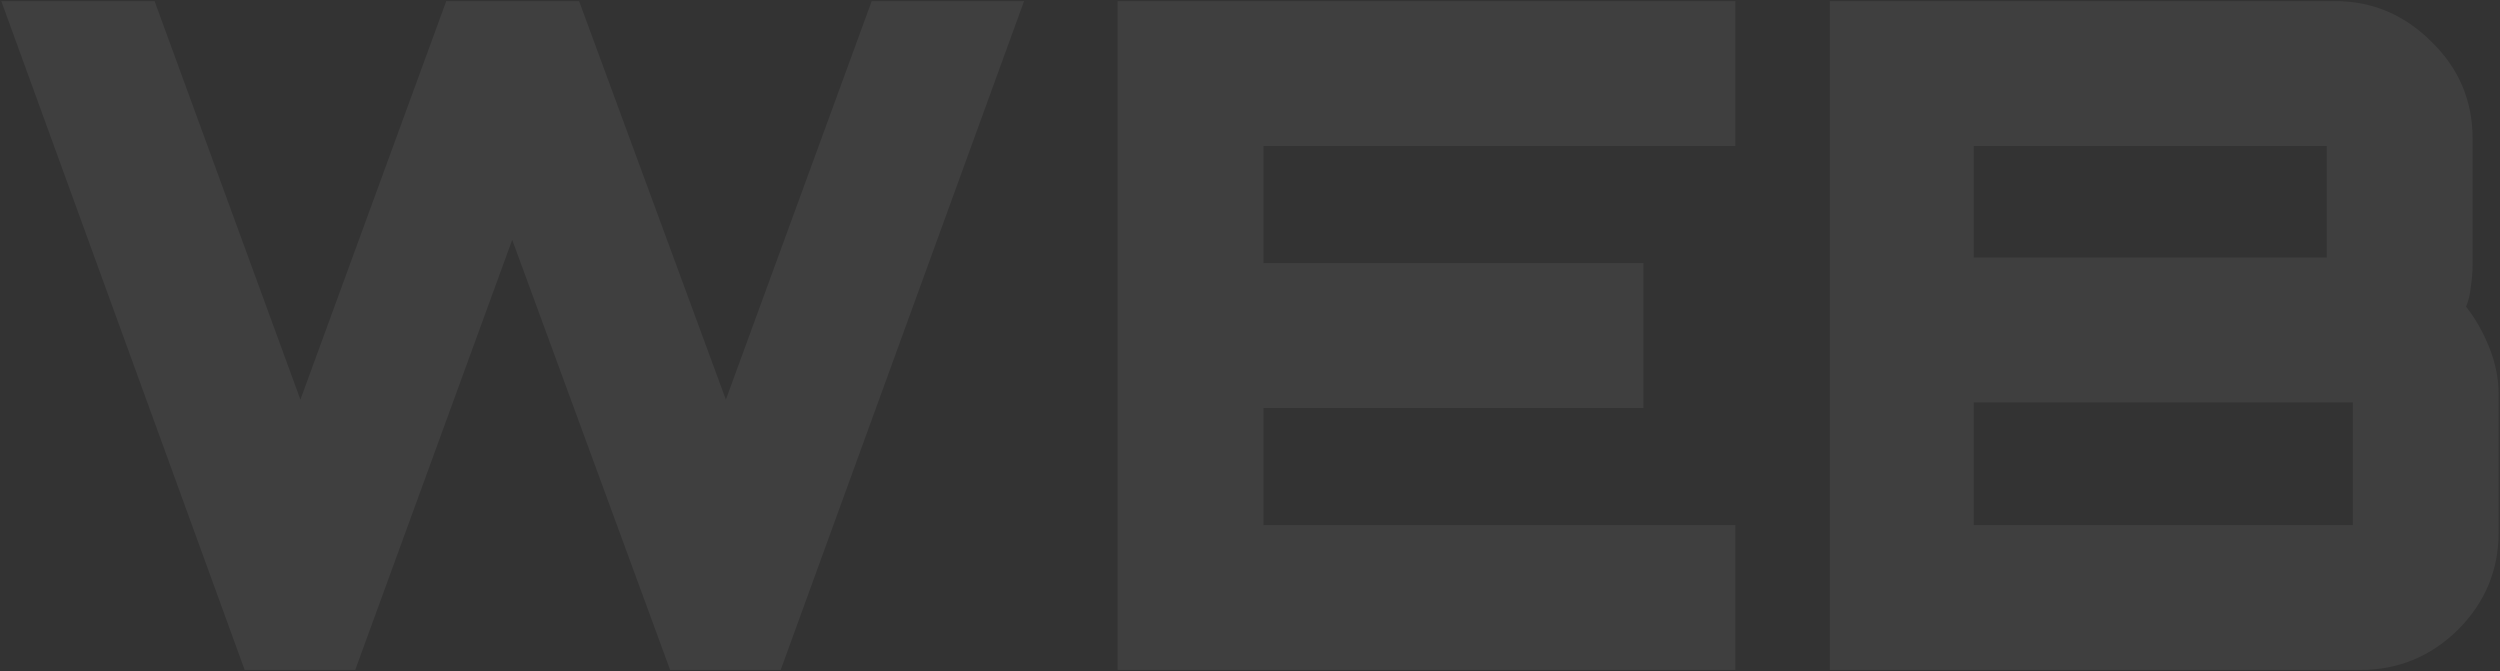 <svg width="1534" height="412" viewBox="0 0 1534 412" fill="none" xmlns="http://www.w3.org/2000/svg">
<rect x="0" y="0" width="1534" height="412" fill="#333333" stroke="none"/>
<path d="M150.135 411.081L0.795 0.681H94.845L184.335 245.211L273.825 0.681H355.335L445.395 245.211L534.885 0.681H628.365L479.025 411.081H411.195L314.295 147.171L217.965 411.081H150.135ZM685.771 411.081V0.681H1064.82V89.601H775.261V161.421H1008.39V250.341H775.261V322.161H1064.82V411.081H685.771ZM1122.75 411.081V0.681H1432.83C1455.63 0.681 1475.39 9.041 1492.11 25.761C1508.83 42.101 1517.19 61.861 1517.19 85.041V161.991C1517.19 166.931 1516.81 171.681 1516.05 176.241C1515.67 180.421 1514.72 184.411 1513.2 188.211C1518.9 195.431 1523.65 203.791 1527.45 213.291C1531.25 222.791 1533.15 232.291 1533.15 241.791V326.721C1533.15 349.901 1524.79 369.851 1508.07 386.571C1491.35 402.911 1471.4 411.081 1448.22 411.081H1122.75ZM1229.91 322.161H1424.85C1437.39 322.161 1443.66 322.161 1443.66 322.161C1443.66 322.161 1443.66 315.891 1443.66 303.351V265.731C1443.66 253.191 1443.66 246.921 1443.66 246.921C1443.66 246.921 1437.39 246.921 1424.85 246.921H1229.91C1217.37 246.921 1211.1 246.921 1211.1 246.921C1211.1 246.921 1211.1 253.191 1211.1 265.731V303.351C1211.1 315.891 1211.1 322.161 1211.1 322.161C1211.1 322.161 1217.37 322.161 1229.91 322.161ZM1229.91 158.001H1408.89C1421.43 158.001 1427.7 158.001 1427.7 158.001C1427.7 158.001 1427.7 151.731 1427.7 139.191V108.411C1427.7 95.871 1427.7 89.601 1427.7 89.601C1427.7 89.601 1421.43 89.601 1408.89 89.601H1229.91C1217.37 89.601 1211.1 89.601 1211.1 89.601C1211.1 89.601 1211.1 95.871 1211.1 108.411V139.191C1211.1 151.731 1211.1 158.001 1211.1 158.001C1211.1 158.001 1217.37 158.001 1229.91 158.001Z" fill="white" fill-opacity="0.06"/>
</svg>
